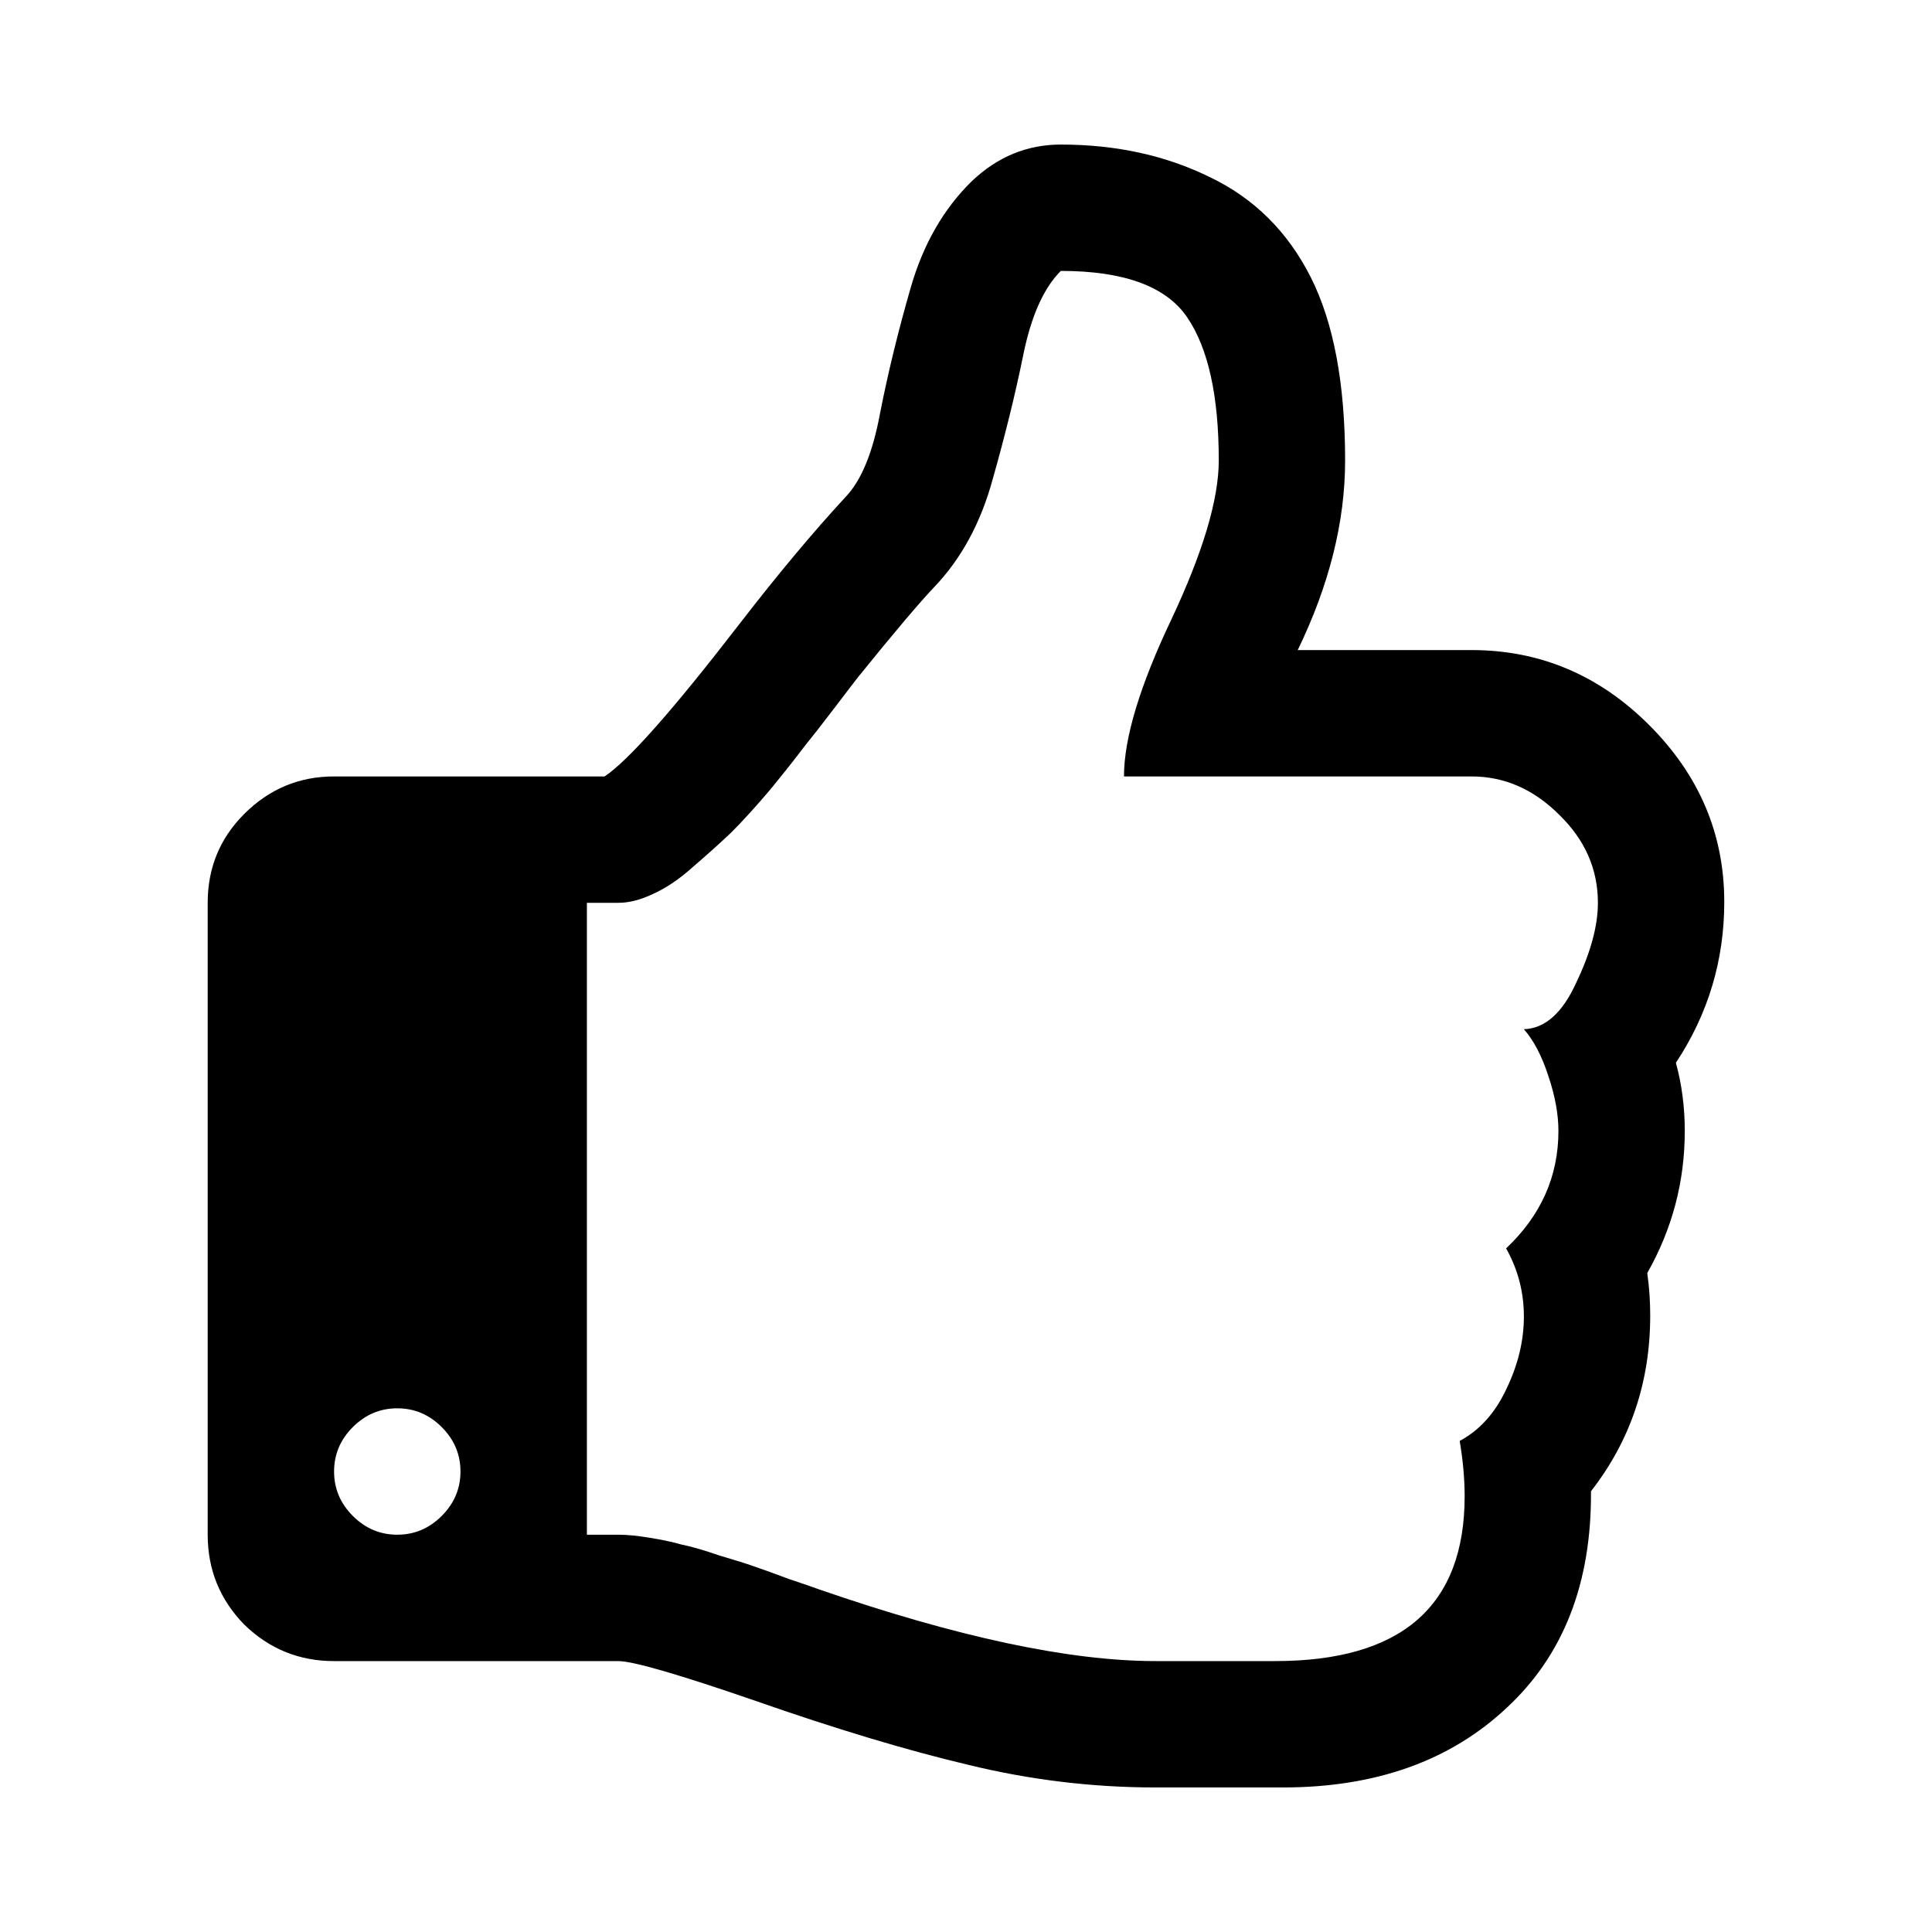 <svg xmlns:rdf="http://www.w3.org/1999/02/22-rdf-syntax-ns#" xmlns="http://www.w3.org/2000/svg" version="1.1" xmlns:cc="http://creativecommons.org/ns#" xmlns:dc="http://purl.org/dc/elements/1.1/" viewBox="0 0 100 100">
	<path d="m22.863 78.465q.971-.971.971-2.3t-.971-2.3q-.971-.971-2.3-.971t-2.3.971q-.971.971-.971 2.3t.971 2.3q.971.971 2.3.971t2.3-.971zm59.844-31.736q0-2.606-1.993-4.548-1.993-1.993-4.548-1.993h-17.989q0-2.964 2.453-8.126 2.453-5.213 2.453-8.228 0-5.008-1.635-7.41-1.635-2.402-6.541-2.402-1.329 1.329-1.942 4.344-.613 3.015-1.584 6.439-.92 3.373-3.015 5.57-1.124 1.175-3.935 4.651-.204.256-1.175 1.533-.971 1.278-1.635 2.095-.613.818-1.738 2.197-1.124 1.329-2.044 2.249-.92.869-1.993 1.789-1.022.92-2.044 1.38-.971.46-1.789.46h-1.635v32.707h1.635q.664 0 1.584.153.971.153 1.686.358.767.153 1.942.562 1.226.358 1.789.562.613.204 1.84.664 1.226.409 1.482.511 10.783 3.731 17.478 3.731h6.184q9.812 0 9.812-8.534 0-1.329-.256-2.862 1.533-.818 2.402-2.657.92-1.891.92-3.782 0-1.891-.92-3.526 2.708-2.555 2.708-6.081 0-1.278-.511-2.811-.511-1.584-1.278-2.453 1.635-.051 2.708-2.402 1.124-2.351 1.124-4.139zm6.541-.051q0 4.548-2.504 8.33.46 1.686.46 3.526 0 3.935-1.942 7.359.153 1.073.153 2.197 0 5.162-3.066 9.097.051 7.104-4.344 11.192-4.395 4.139-11.601 4.139h-1.84-4.753q-4.906 0-9.71-1.175-4.753-1.124-11.039-3.322-5.927-2.043-7.052-2.043h-14.718q-2.708 0-4.651-1.891-1.891-1.942-1.891-4.651v-32.707q0-2.708 1.891-4.599 1.942-1.942 4.651-1.942h14.003q1.84-1.226 7.001-7.921 2.964-3.833 5.468-6.541 1.226-1.278 1.789-4.344.613-3.117 1.584-6.49.971-3.373 3.168-5.519 1.993-1.891 4.599-1.891 4.293 0 7.717 1.686 3.424 1.635 5.213 5.162 1.789 3.526 1.789 9.505 0 4.753-2.453 9.812h8.994q5.315 0 9.199 3.884t3.884 9.148z"/>
</svg>
